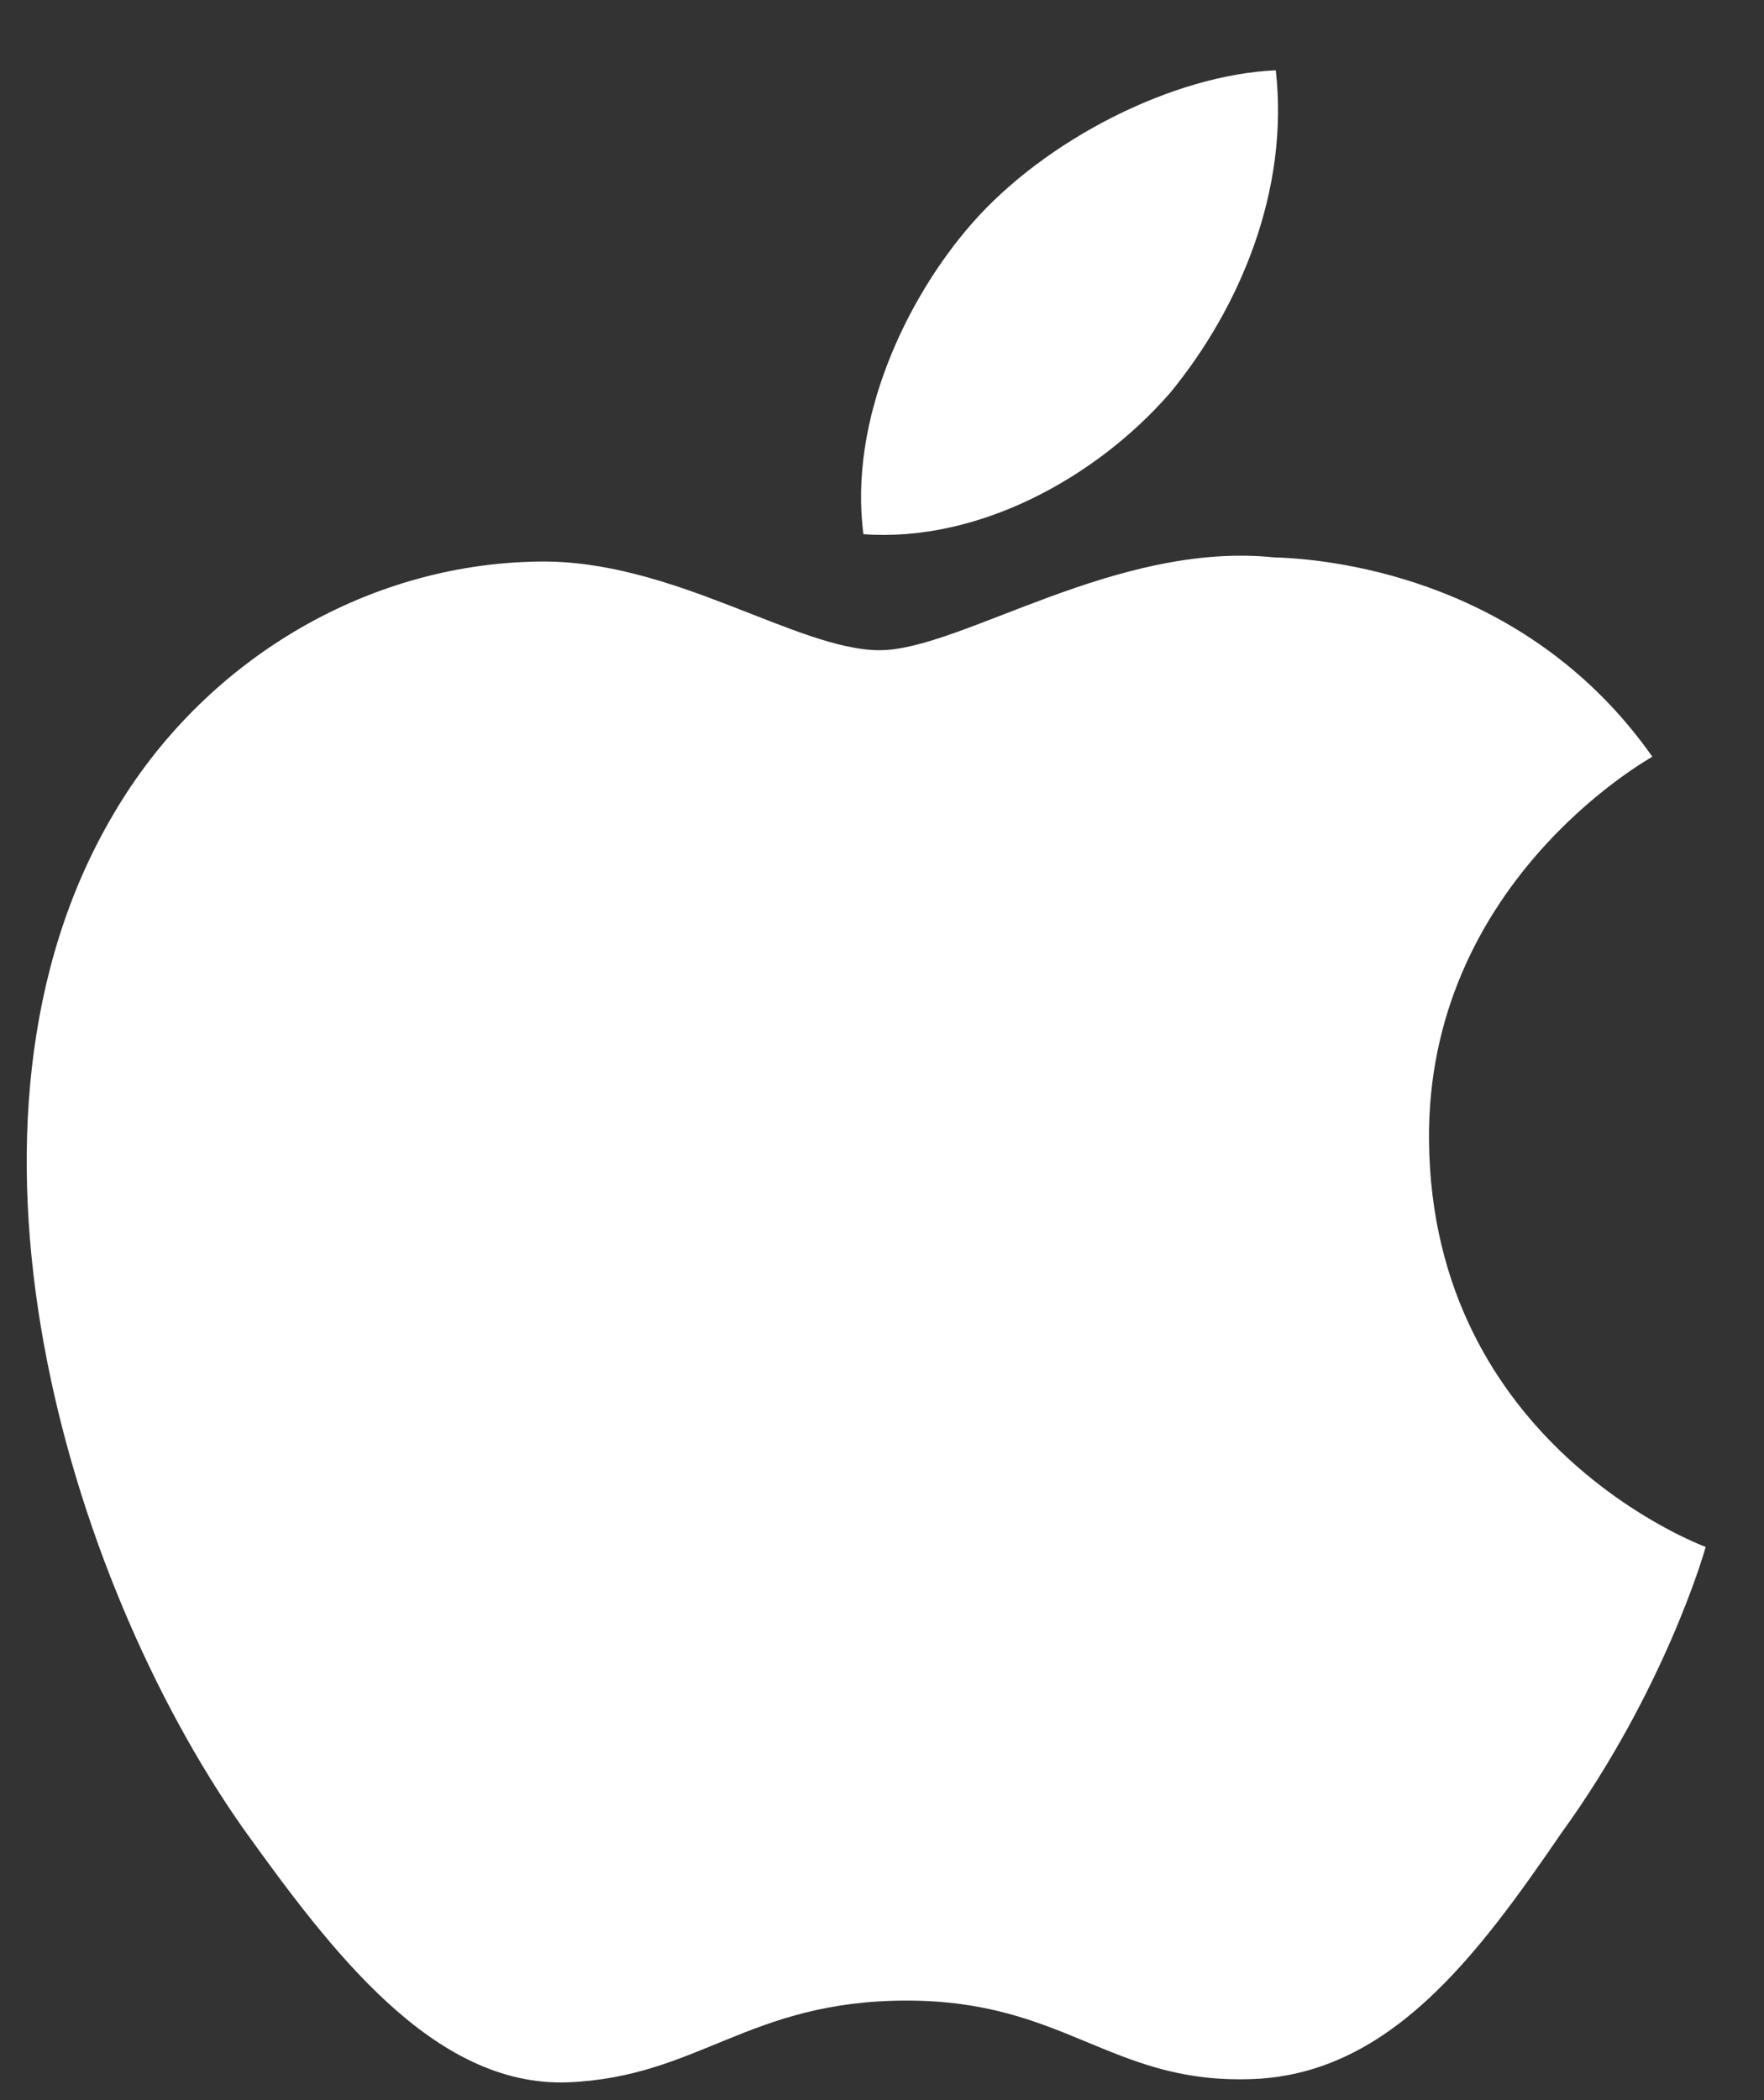 <svg width="21" height="25" viewBox="0 0 21 25" fill="none" xmlns="http://www.w3.org/2000/svg">
<rect x="0" y="0" width="21" height="25" fill="#333333" stroke="none"/>
<path d="M17.012 13.575C16.984 10.549 19.553 9.077 19.671 9.008C18.216 6.94 15.961 6.657 15.168 6.635C13.274 6.44 11.437 7.74 10.472 7.74C9.488 7.74 8.002 6.653 6.4 6.685C4.34 6.716 2.412 7.88 1.354 9.686C-0.828 13.369 0.8 18.782 2.89 21.759C3.936 23.217 5.158 24.845 6.758 24.788C8.322 24.725 8.907 23.815 10.795 23.815C12.666 23.815 13.215 24.788 14.846 24.751C16.526 24.725 17.583 23.287 18.592 21.815C19.801 20.144 20.286 18.498 20.305 18.414C20.266 18.401 17.044 17.202 17.012 13.575Z" fill="white"/>
<path d="M13.931 4.676C14.772 3.65 15.348 2.254 15.188 0.837C13.97 0.889 12.447 1.658 11.569 2.662C10.793 3.547 10.1 4.996 10.279 6.359C11.648 6.459 13.052 5.686 13.931 4.676Z" fill="white"/>
</svg>
